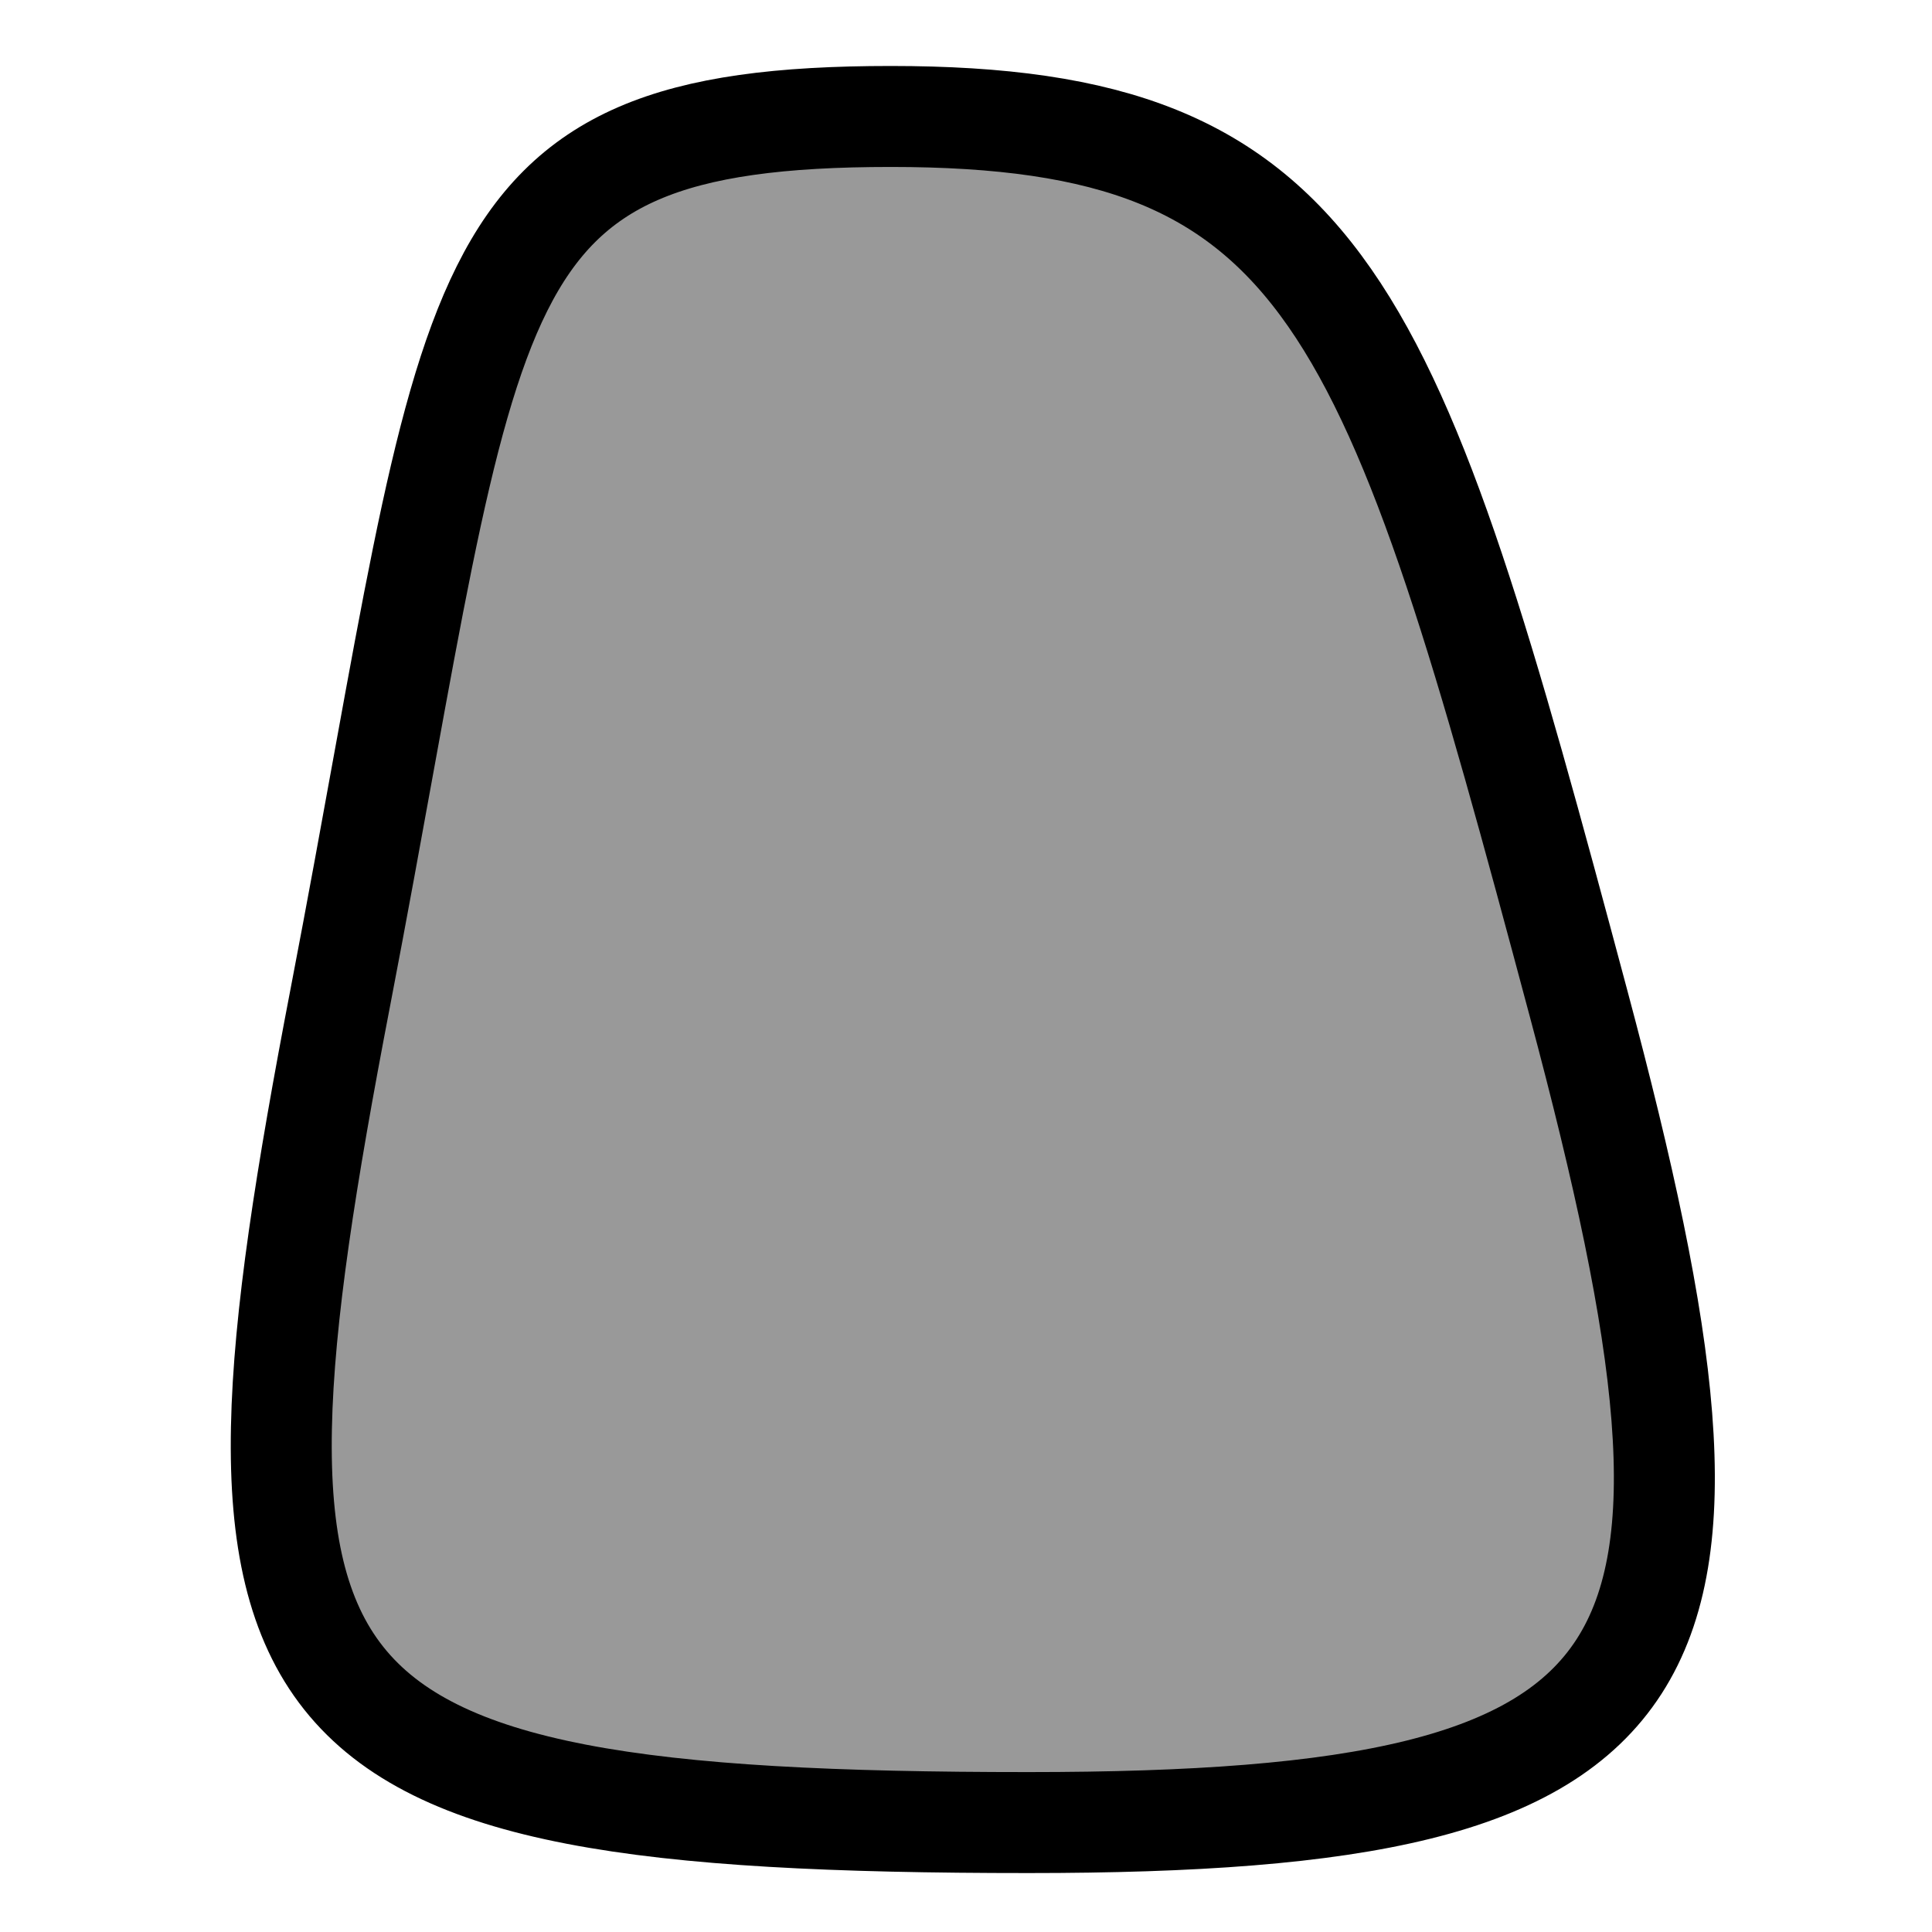 <?xml version="1.0" encoding="UTF-8" standalone="no"?>
<!-- Created with Inkscape (http://www.inkscape.org/) -->

<svg
   xmlns:dc="http://purl.org/dc/elements/1.1/"
   xmlns:cc="http://creativecommons.org/ns#"
   xmlns:rdf="http://www.w3.org/1999/02/22-rdf-syntax-ns#"
   xmlns:svg="http://www.w3.org/2000/svg"
   xmlns="http://www.w3.org/2000/svg"
   xmlns:sodipodi="http://sodipodi.sourceforge.net/DTD/sodipodi-0.dtd"
   xmlns:inkscape="http://www.inkscape.org/namespaces/inkscape"
   version="1.1"
   id="svg892"
   width="64"
   height="64"
   viewBox="0 0 64 64"
   sodipodi:docname="pad_bottom.svg"
   inkscape:version="0.92.3 (2405546, 2018-03-11)">
  <defs
     id="defs896" />
  <sodipodi:namedview
     pagecolor="#ffffff"
     bordercolor="#666666"
     borderopacity="1"
     objecttolerance="10"
     gridtolerance="10"
     guidetolerance="10"
     inkscape:pageopacity="0"
     inkscape:pageshadow="2"
     inkscape:window-width="1853"
     inkscape:window-height="1025"
     id="namedview894"
     showgrid="false"
     inkscape:zoom="3.6695652"
     inkscape:cx="71.7891"
     inkscape:cy="65.947867"
     inkscape:window-x="67"
     inkscape:window-y="27"
     inkscape:window-maximized="1"
     inkscape:current-layer="svg892" />
  <path
     style="fill:#999999;stroke:#000000;stroke-width:3.345;stroke-linecap:butt;stroke-linejoin:miter;stroke-miterlimit:4;stroke-dasharray:none;stroke-opacity:1"
     d="m 34.065,60.375 c -25.538,0 -27.347,-3.646 -22.789,-27.347 4.558,-23.701 3.646,-29.17 18.231,-29.17 14.585,0 16.589,6.207 22.789,29.398 5.981,22.37 3.665,27.119 -18.231,27.119 z"
     id="path902"
     inkscape:connector-curvature="0"
     sodipodi:nodetypes="sssss" />
</svg>
